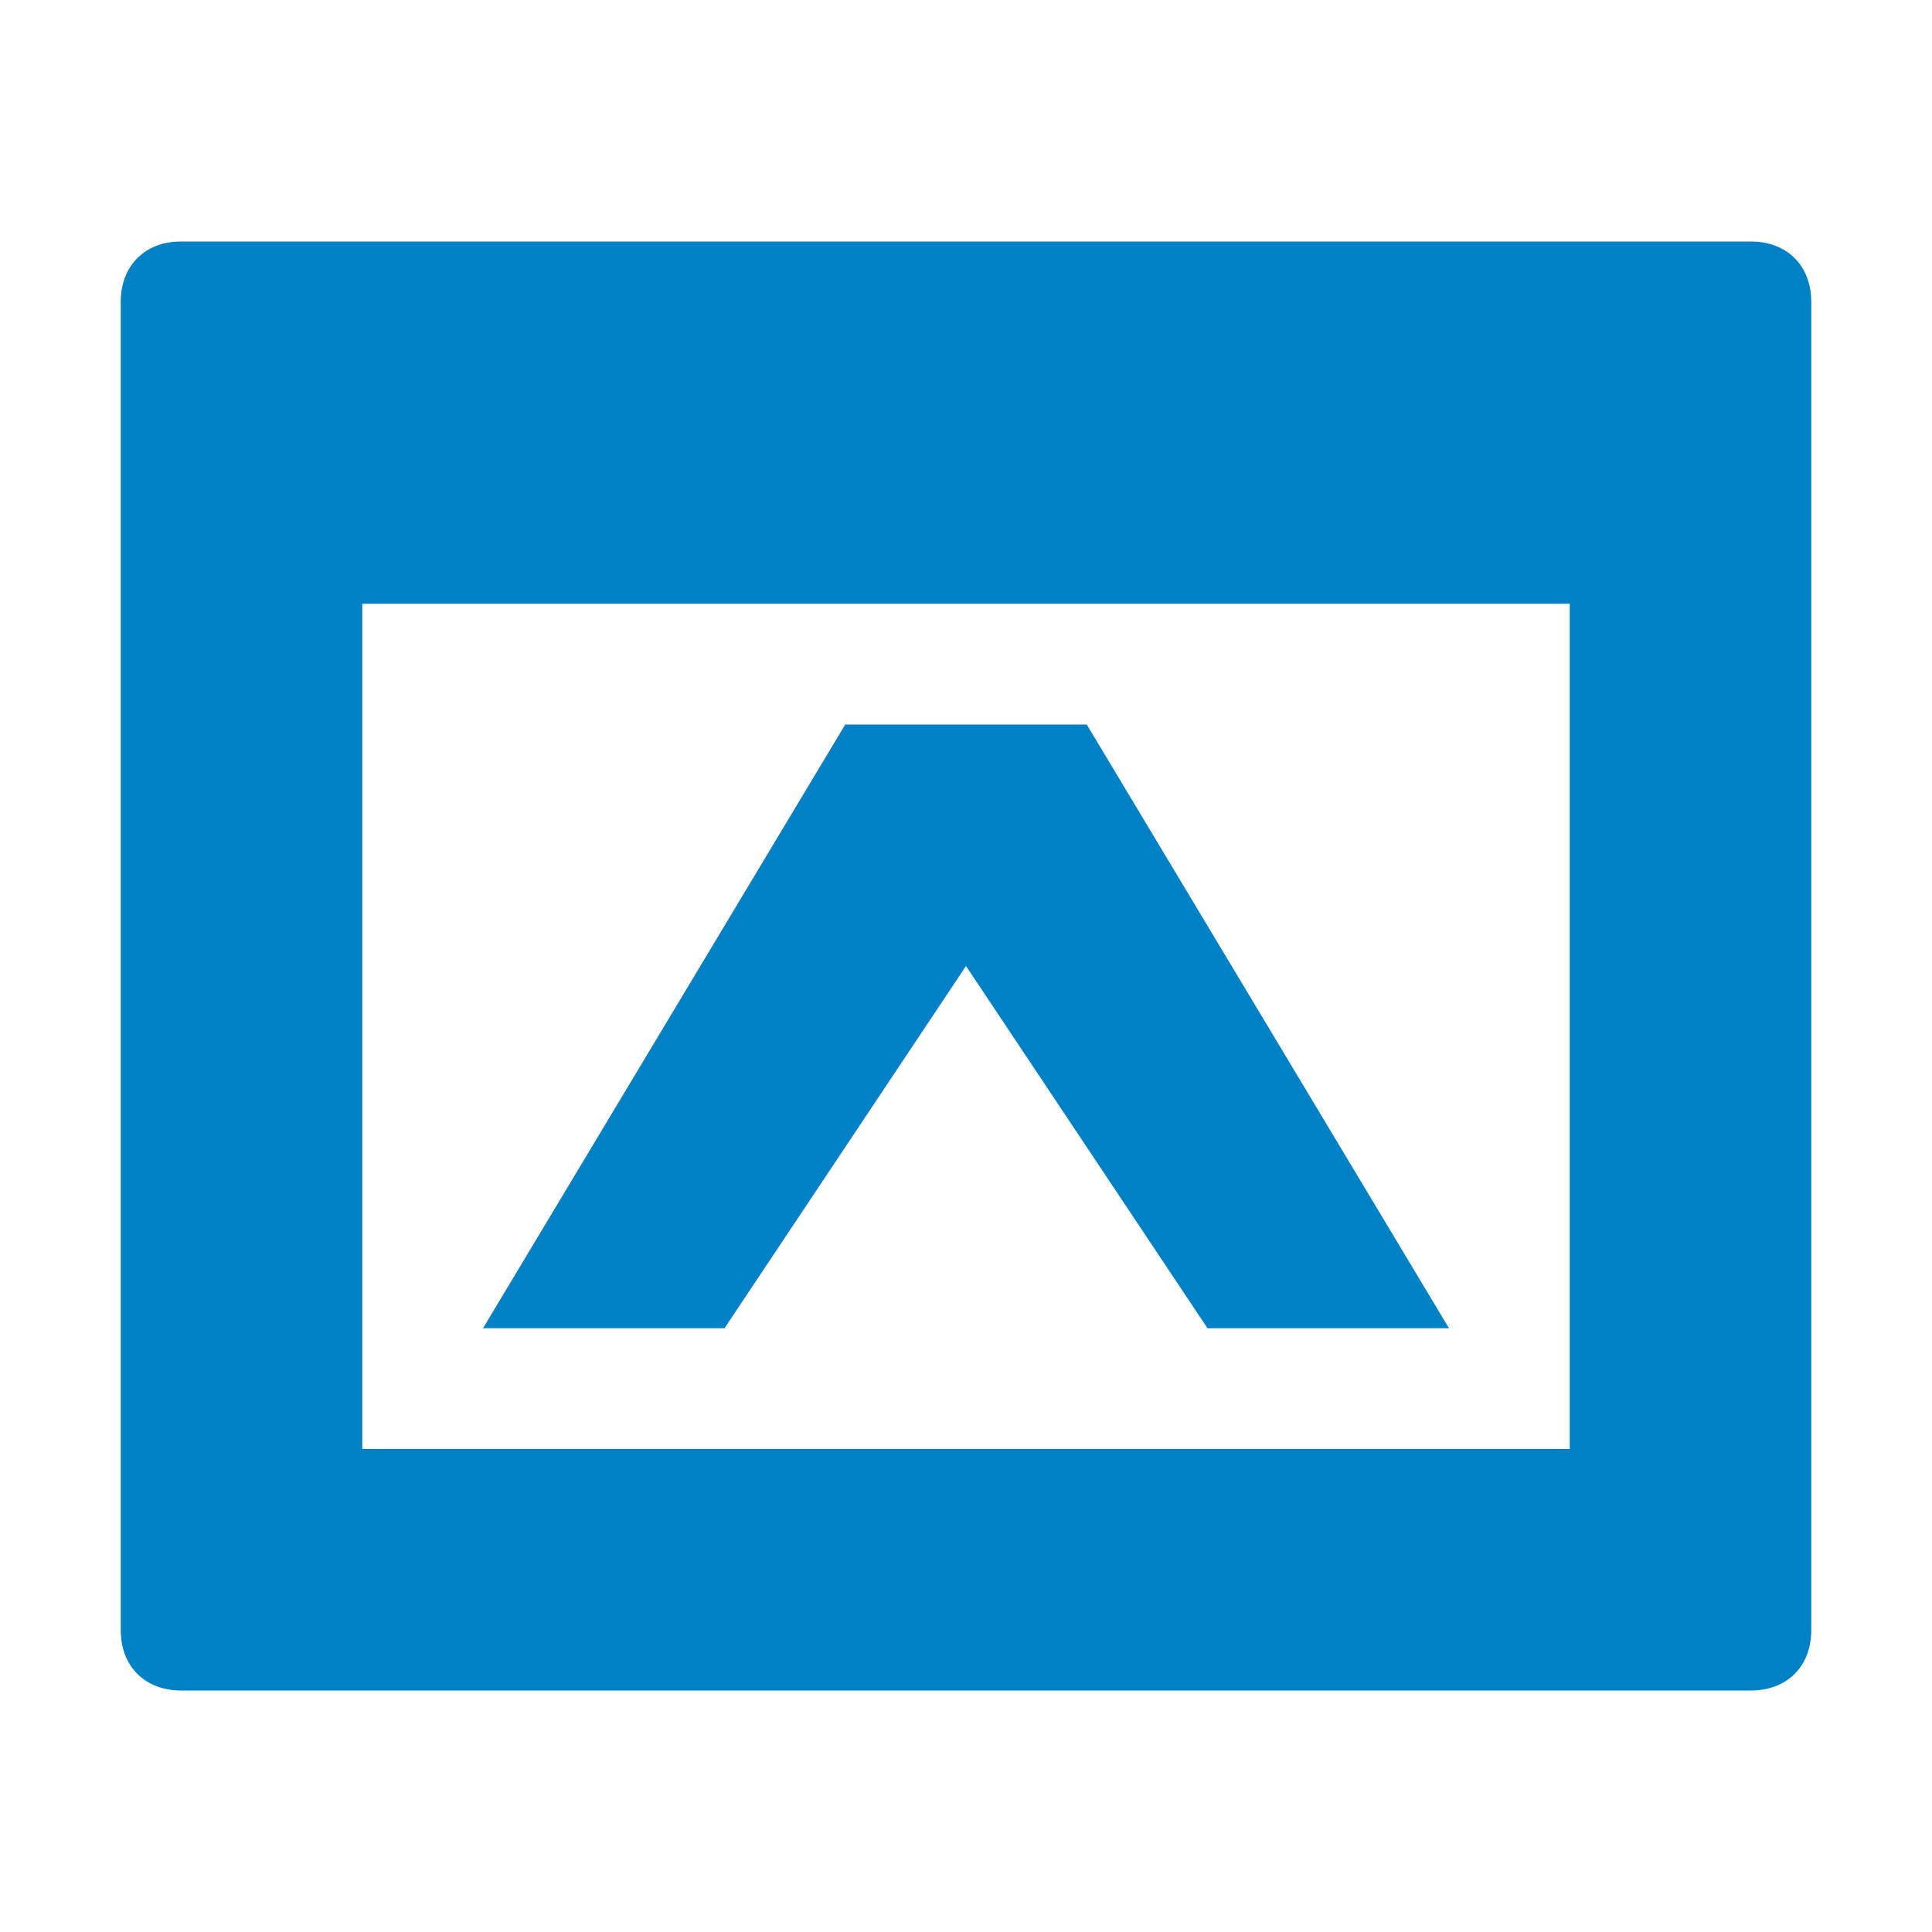 <svg xmlns="http://www.w3.org/2000/svg" viewBox="0 0 16 16" width="16" height="16">
<cis-name>app-variants</cis-name>
<cis-semantic>primary</cis-semantic>
<path fill="#0080C5" d="M15,2.5v11c0,0.3-0.2,0.5-0.5,0.5h-13C1.2,14,1,13.8,1,13.5v-11C1,2.2,1.2,2,1.5,2h13C14.8,2,15,2.2,15,2.5z
	 M13,5H3v7h10V5z M7,6h2l3,5h-2L8,8l-2,3H4L7,6z"/>
</svg>
